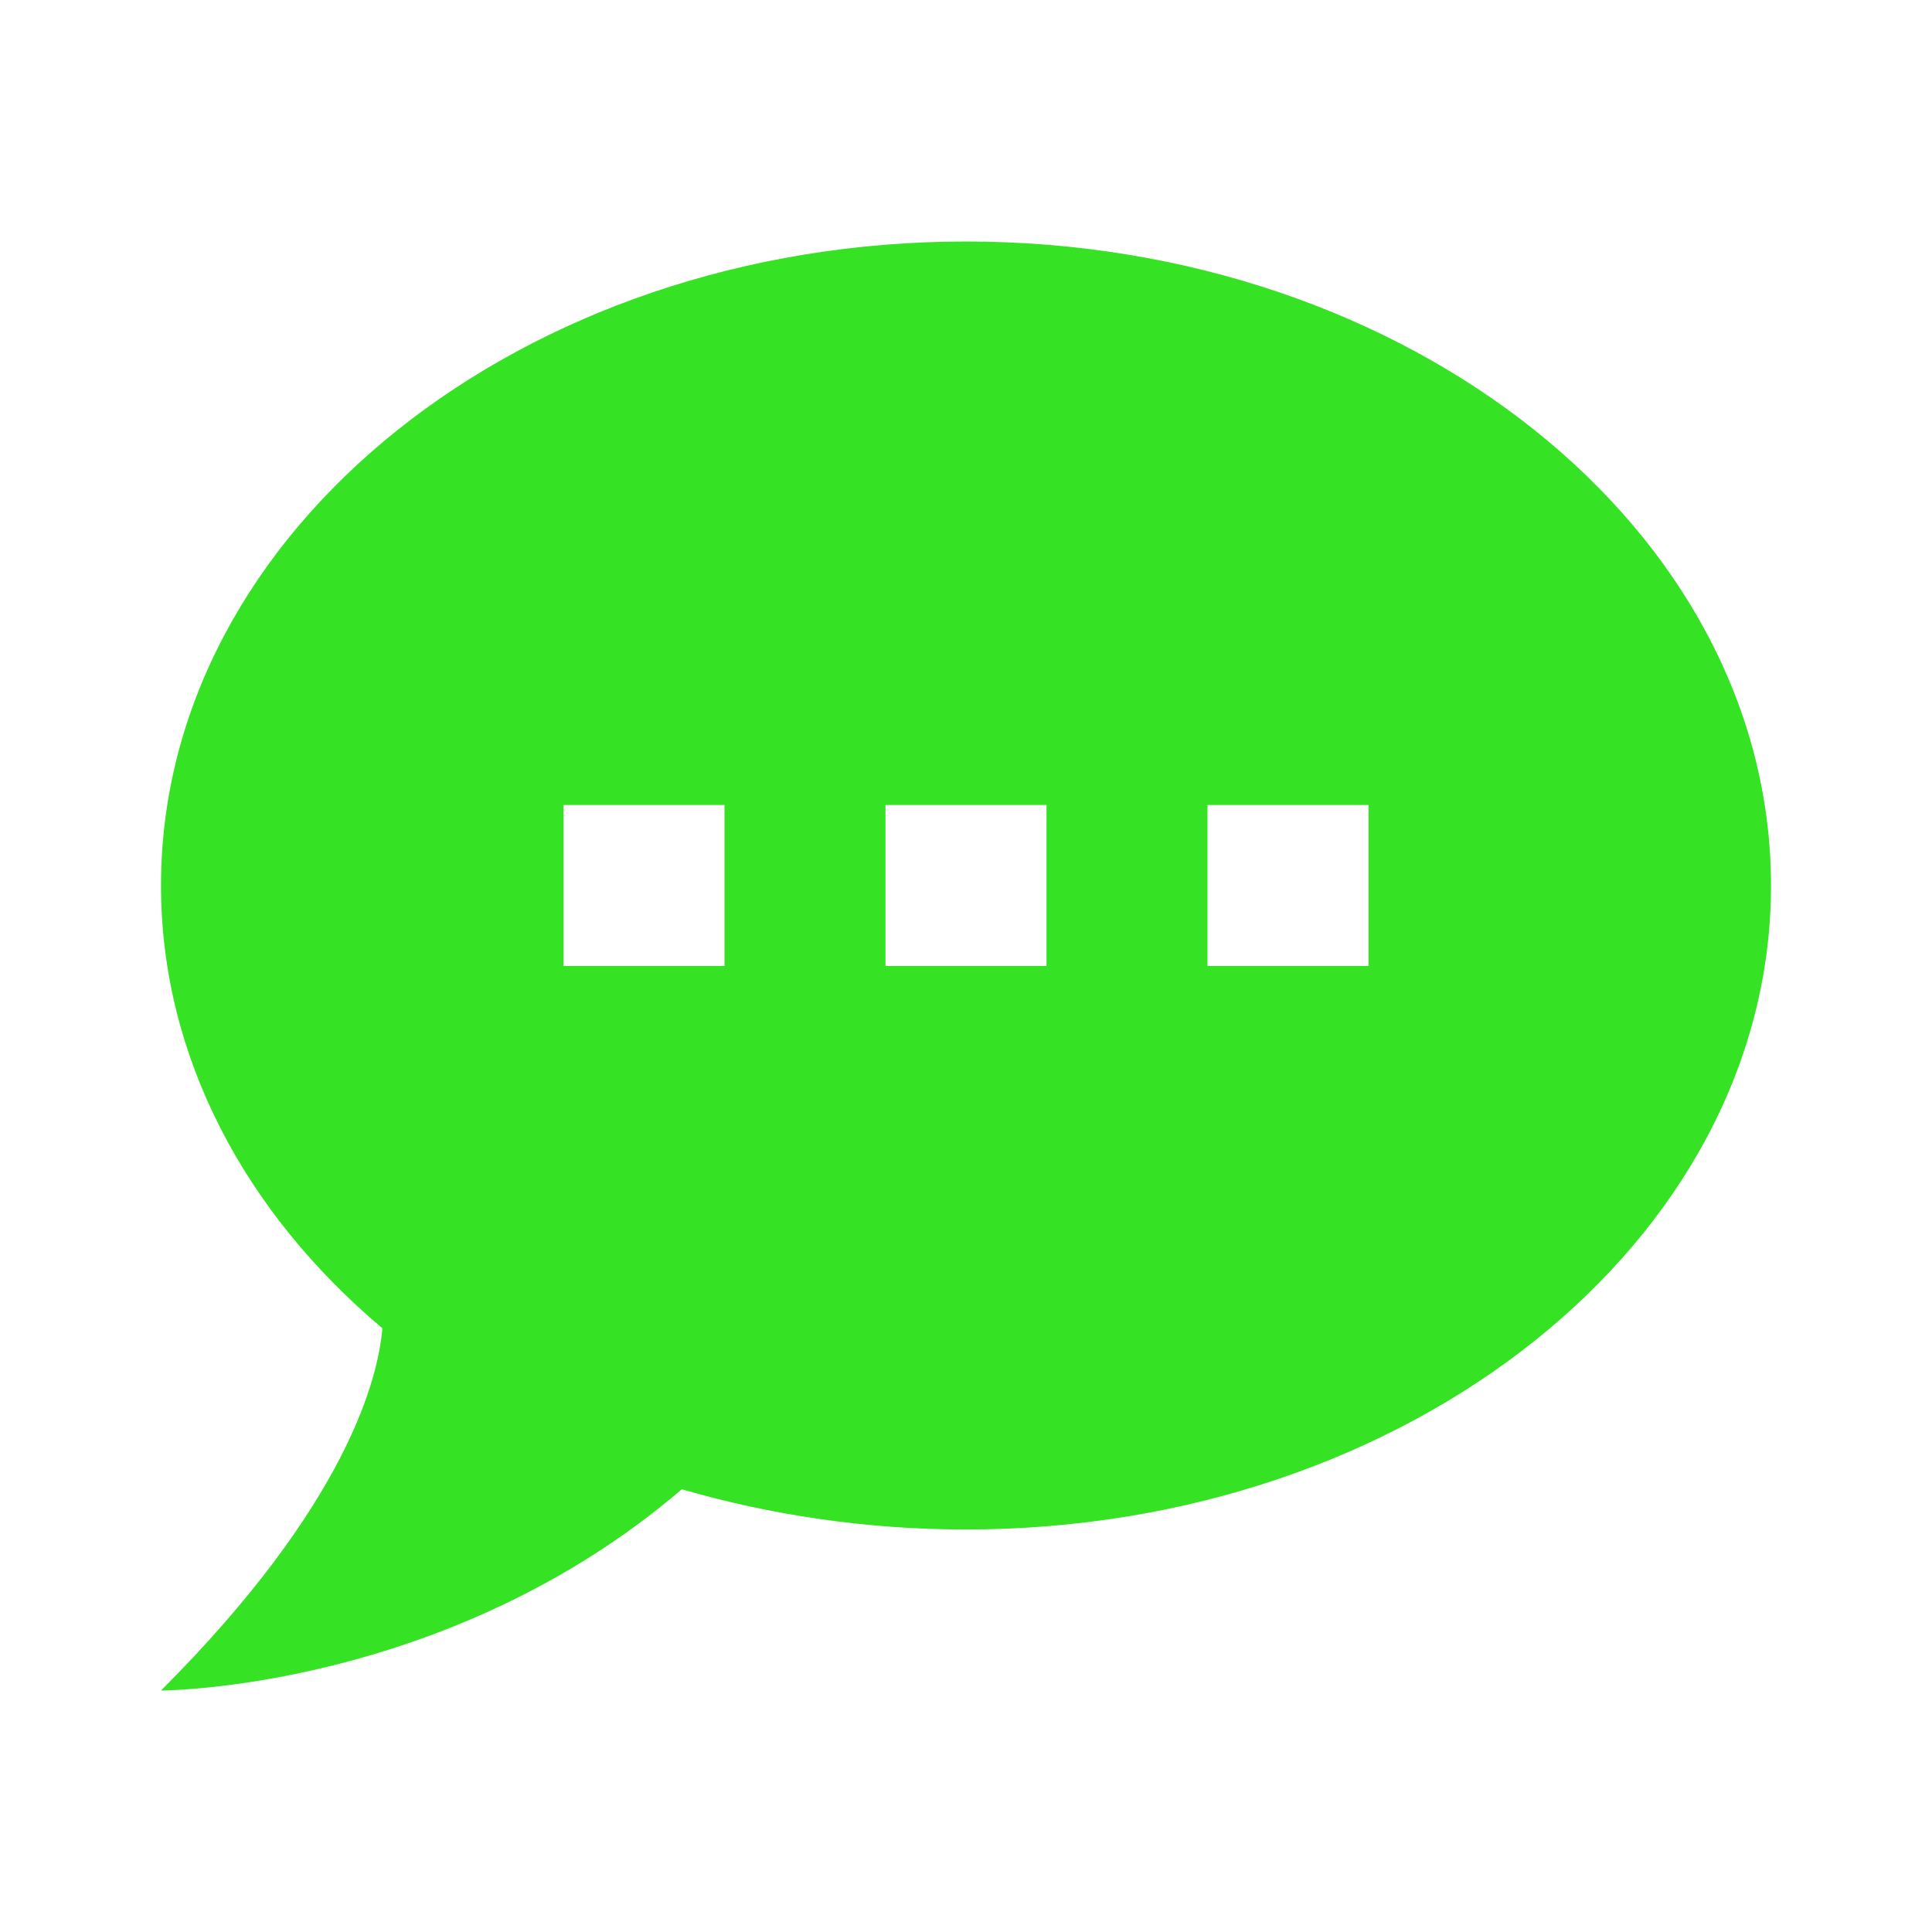 <svg width="57" height="57" viewBox="0 0 57 57" fill="none" xmlns="http://www.w3.org/2000/svg">
<path d="M28.5 7.125C41.562 7.125 52.25 15.627 52.25 26.125C52.25 36.623 41.562 45.125 28.5 45.125C25.555 45.125 22.729 44.697 20.116 43.938C13.181 49.875 4.75 49.875 4.75 49.875C10.284 44.341 11.162 40.612 11.281 39.188C7.244 35.791 4.75 31.184 4.75 26.125C4.75 15.627 15.438 7.125 28.5 7.125ZM40.375 28.5V23.75H35.625V28.5H40.375ZM30.875 28.5V23.75H26.125V28.5H30.875ZM21.375 28.5V23.75H16.625V28.5H21.375Z" fill="#36E324"/>
</svg>
